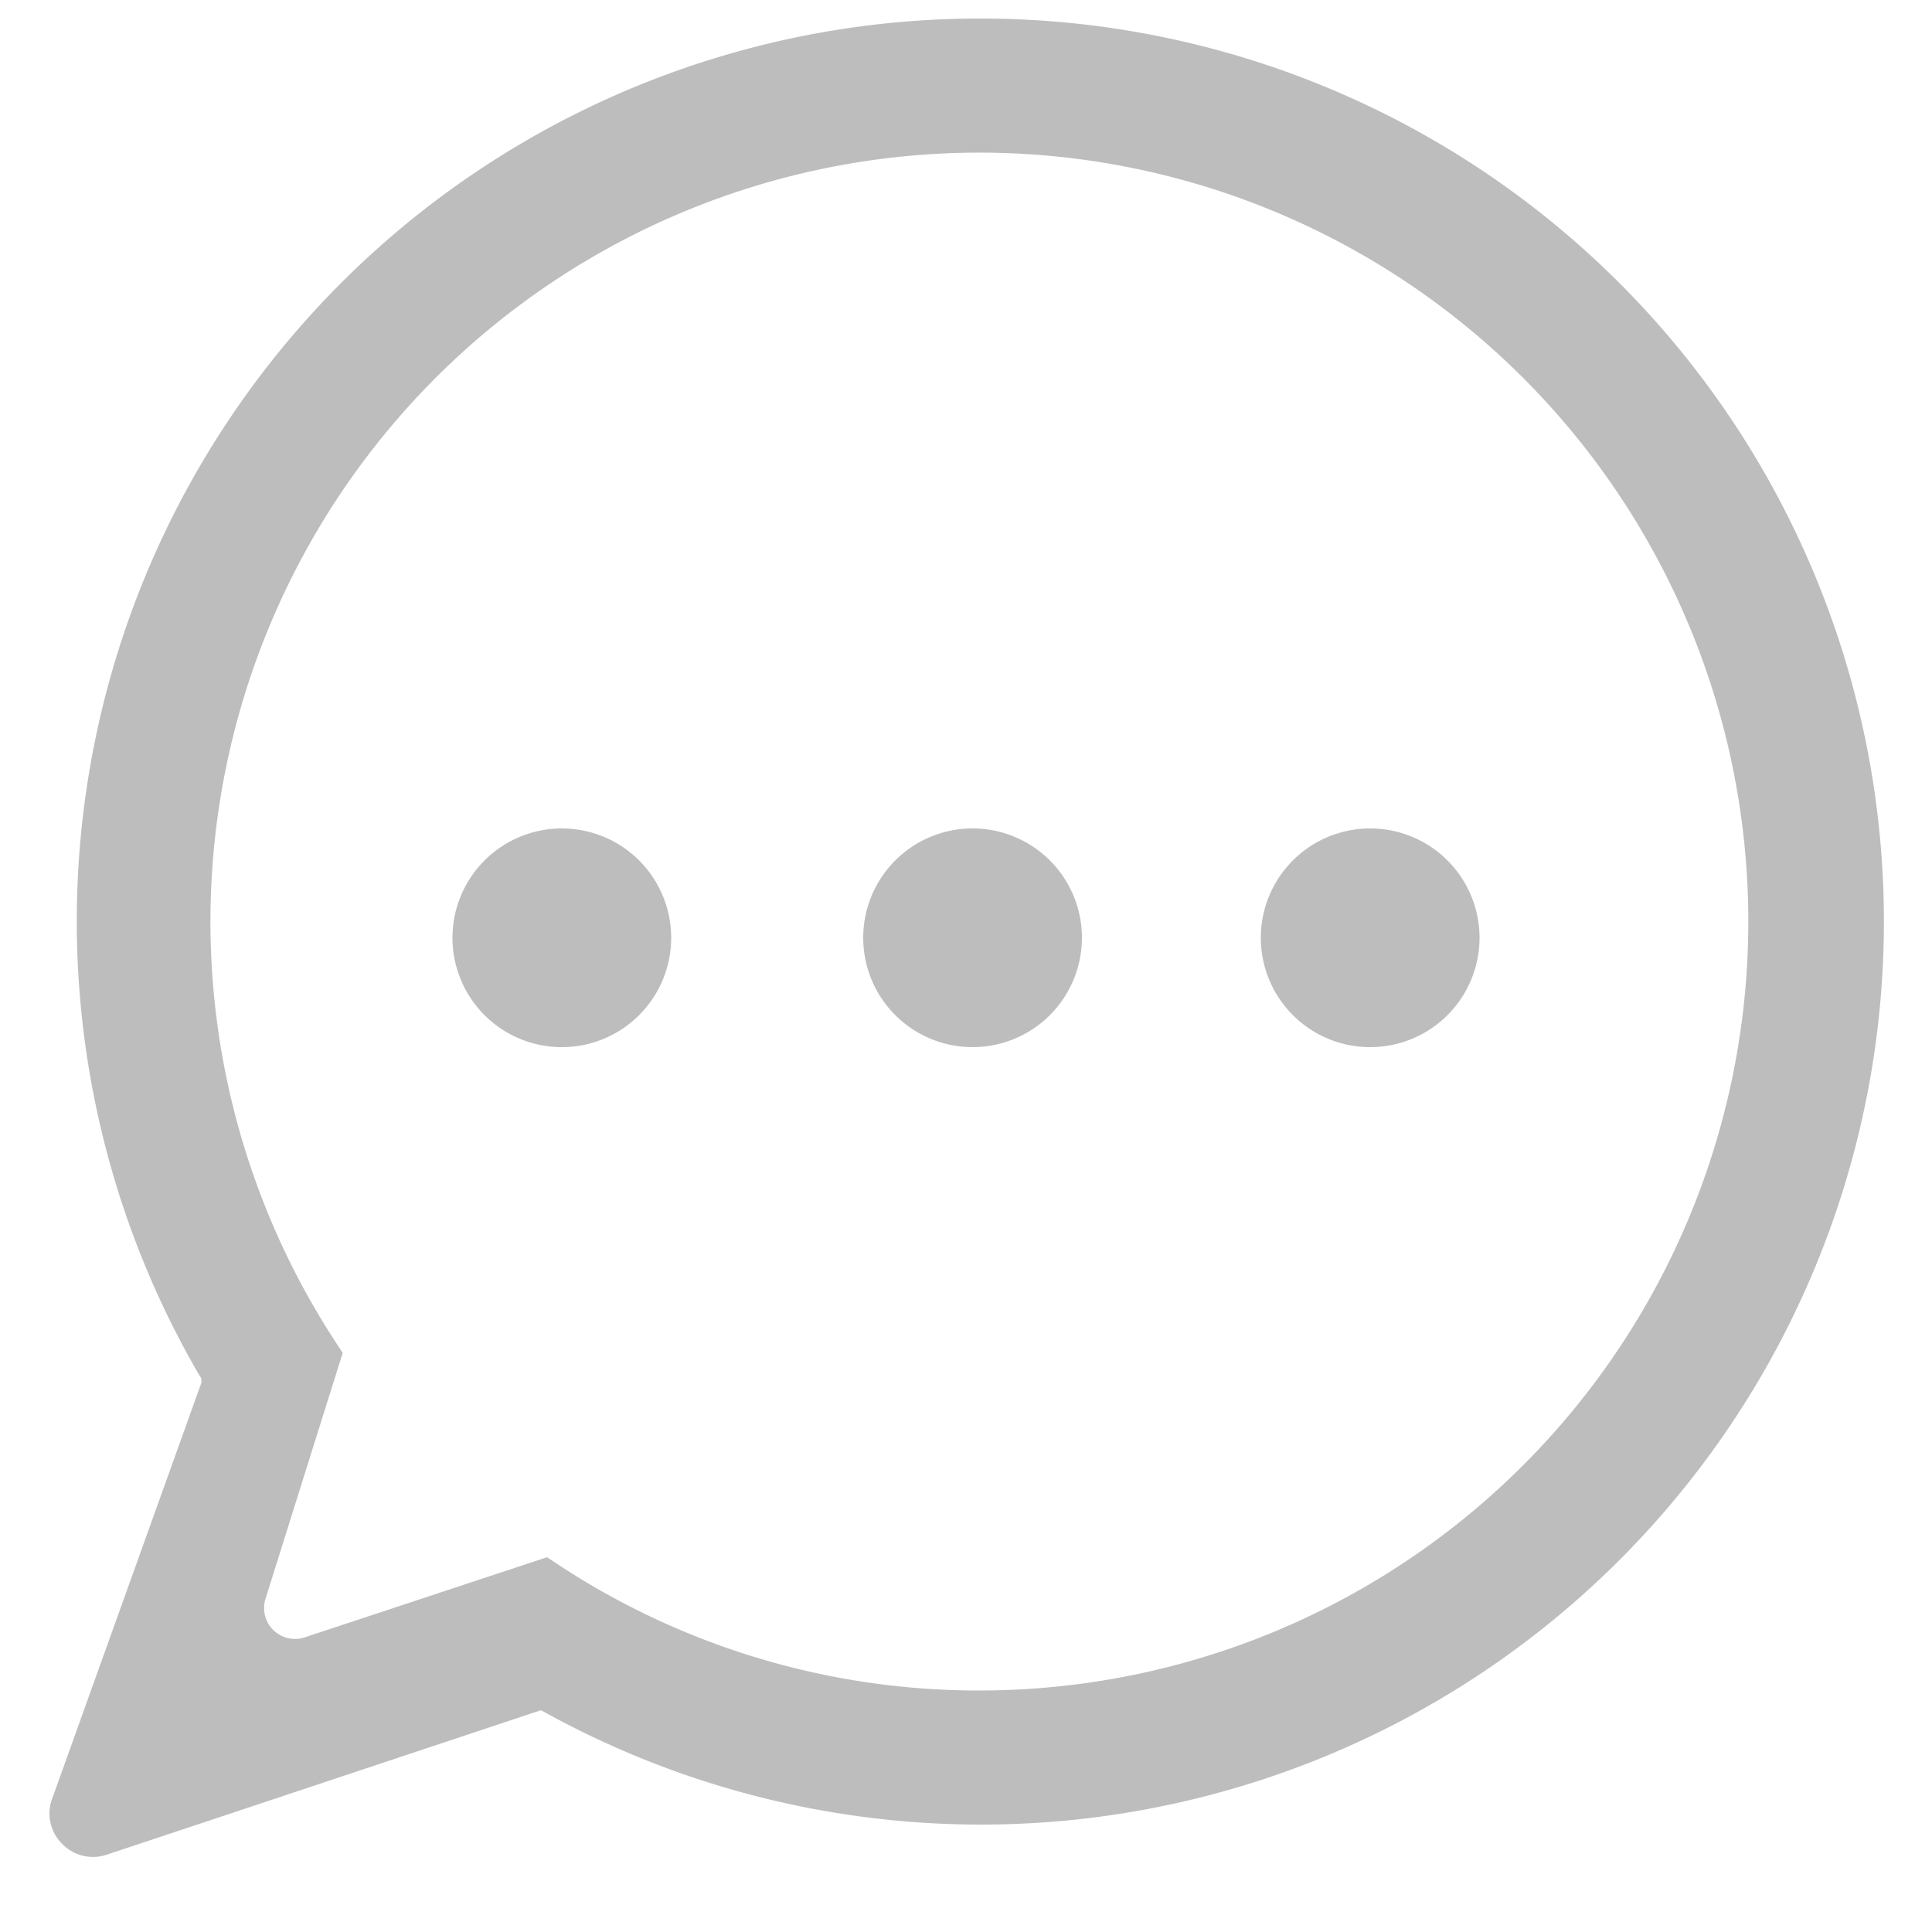 <svg id="레이어_1" data-name="레이어 1" xmlns="http://www.w3.org/2000/svg" viewBox="0 0 50 50"><defs><style>.cls-1{fill:#bdbdbd;}</style></defs><path class="cls-1" d="M25.36.48A23.36,23.36,0,0,0,5.14,35.56l.07.11,0,.12L1.35,46.55a1.1,1.1,0,0,0,.25,1.16A1.11,1.11,0,0,0,2.76,48L14,44.26l.11.06A23.37,23.37,0,1,0,25.36.48Zm0,43.27a19.77,19.77,0,0,1-11.2-3.45L7.87,42.38a.8.8,0,0,1-1-1l2-6.37a19.9,19.9,0,1,1,16.48,8.74Z"/><path class="cls-1" d="M14.54,21.44a2.83,2.83,0,1,0,2.83,2.83A2.83,2.83,0,0,0,14.54,21.44Z"/><path class="cls-1" d="M25.13,21.44A2.83,2.83,0,1,0,28,24.27,2.83,2.83,0,0,0,25.13,21.44Z"/><path class="cls-1" d="M35.46,21.44a2.83,2.83,0,1,0,2.83,2.83A2.83,2.83,0,0,0,35.46,21.44Z"/></svg>